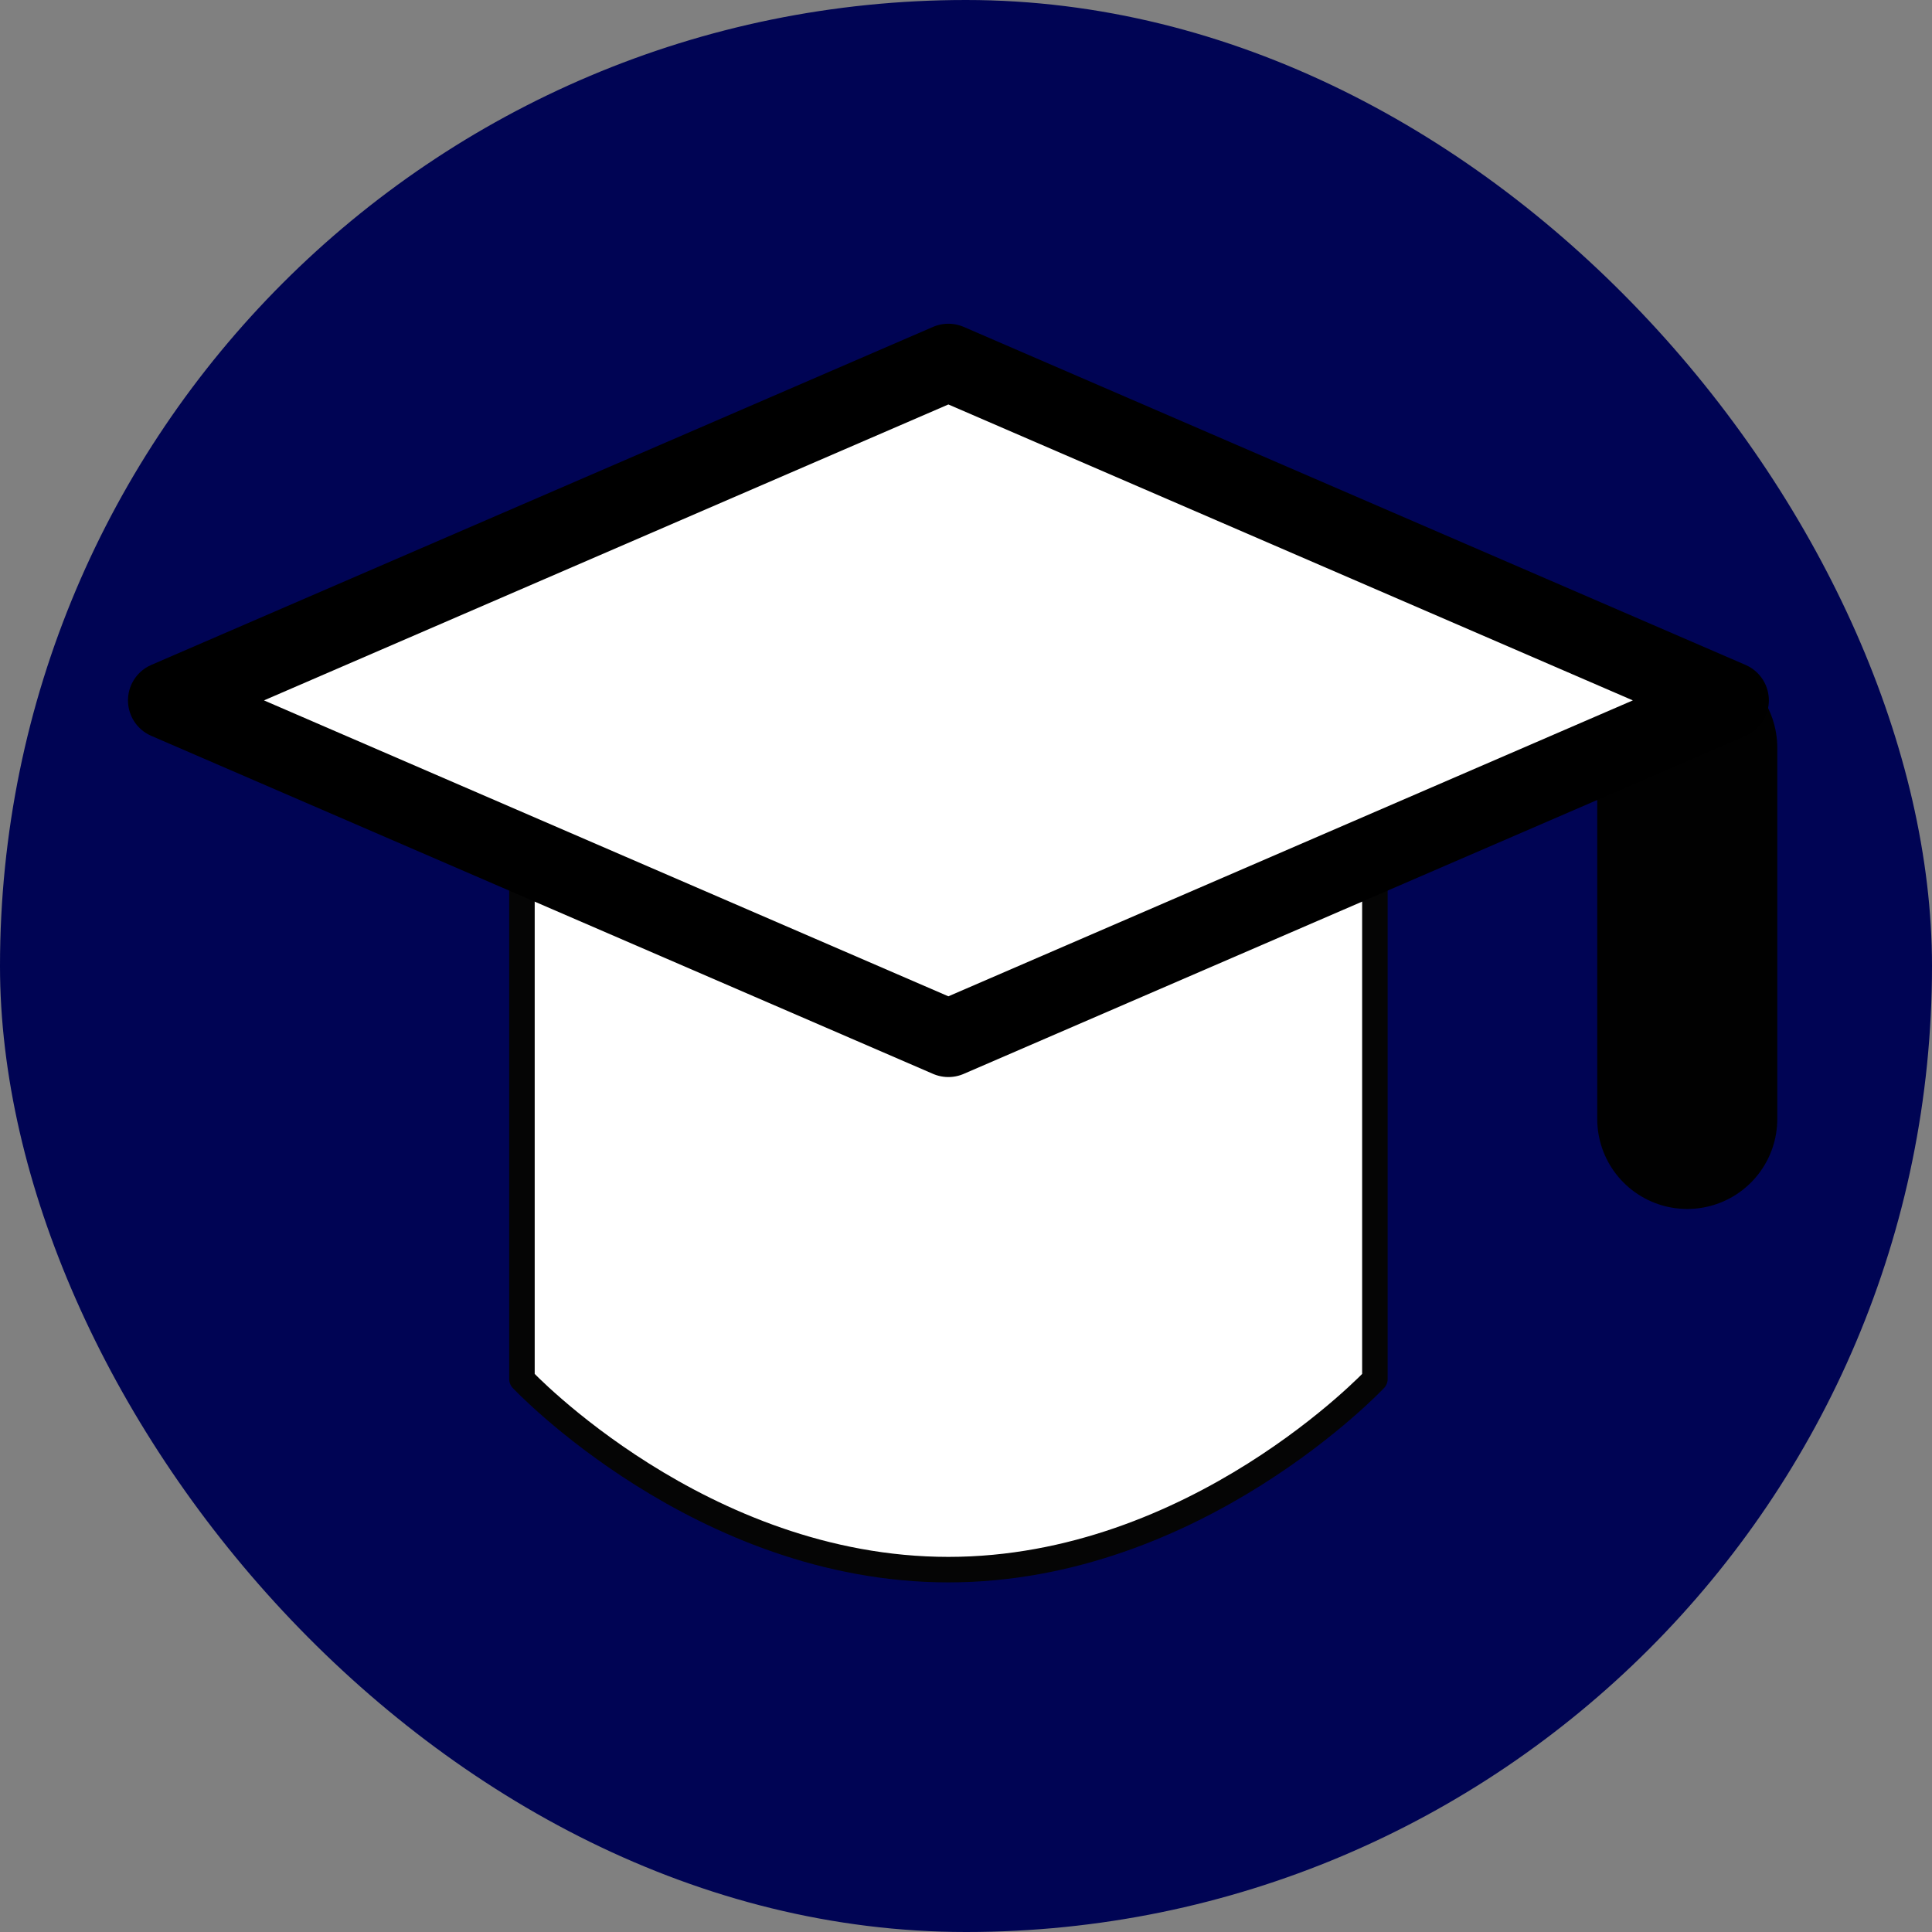 <svg width="25" height="25" viewBox="0 0 25 25" fill="none" xmlns="http://www.w3.org/2000/svg">
<rect x="0" y="0" width="25" height="25" fill="#808080" stroke="none"/>
<rect width="25" height="25" rx="12.5" fill="#000454"/>
<path d="M6.754 11.367V17.846C6.754 17.846 9.069 20.311 12.272 20.311C15.476 20.311 17.791 17.846 17.791 17.846V11.367" fill="white"/>
<path d="M6.754 11.367V17.846C6.754 17.846 9.069 20.311 12.272 20.311C15.476 20.311 17.791 17.846 17.791 17.846V11.367" stroke="#050505" stroke-width="0.33" stroke-linecap="round" stroke-linejoin="round"/>
<path d="M21.833 9.676V14.479Z" fill="white"/>
<path d="M21.833 9.676V14.479" stroke="#010101" stroke-width="2.33" stroke-linecap="round" stroke-linejoin="round"/>
<path d="M2.156 9.063L12.272 4.689L22.389 9.063L12.272 13.437L2.156 9.063Z" fill="white" stroke="black" stroke-linejoin="round"/>
</svg>
